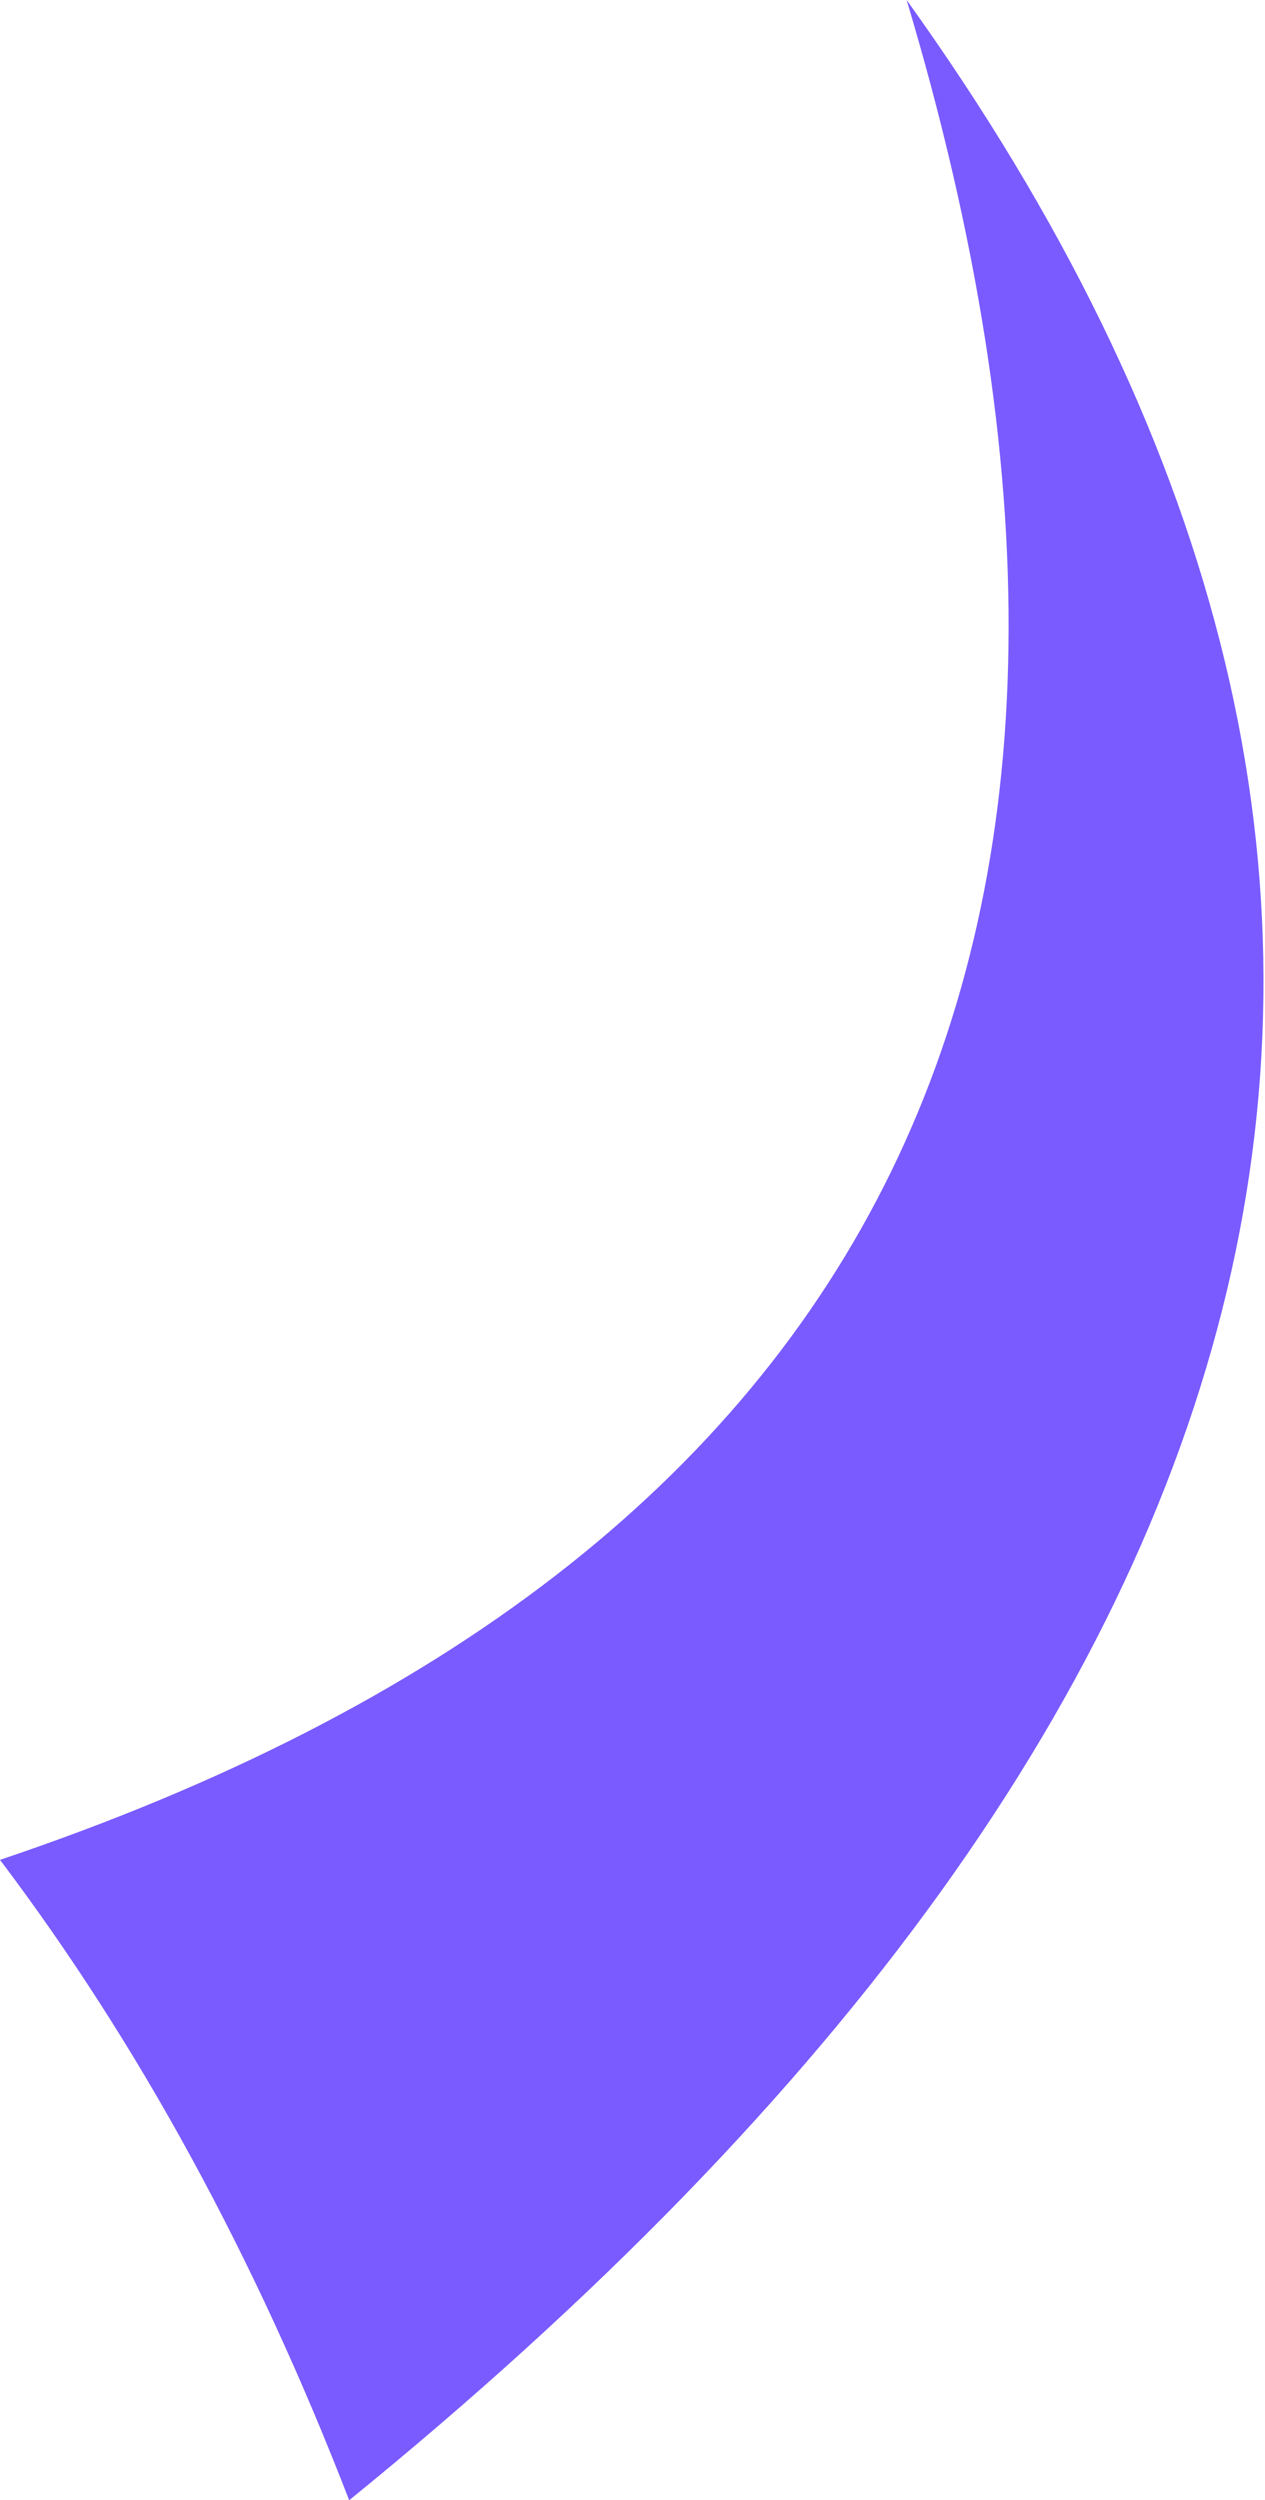 <?xml version="1.0" encoding="UTF-8" standalone="no"?>
<svg xmlns:ffdec="https://www.free-decompiler.com/flash" xmlns:xlink="http://www.w3.org/1999/xlink" ffdec:objectType="shape" height="40.8px" width="20.65px" xmlns="http://www.w3.org/2000/svg">
  <g transform="matrix(1.0, 0.0, 0.0, 1.0, -17.2, 92.4)">
    <path d="M22.9 -51.6 Q20.6 -57.55 17.2 -62.05 38.9 -69.35 32.0 -92.4 47.15 -71.3 22.9 -51.6" fill="#7a5bff" fill-rule="evenodd" stroke="none"/>
  </g>
</svg>
